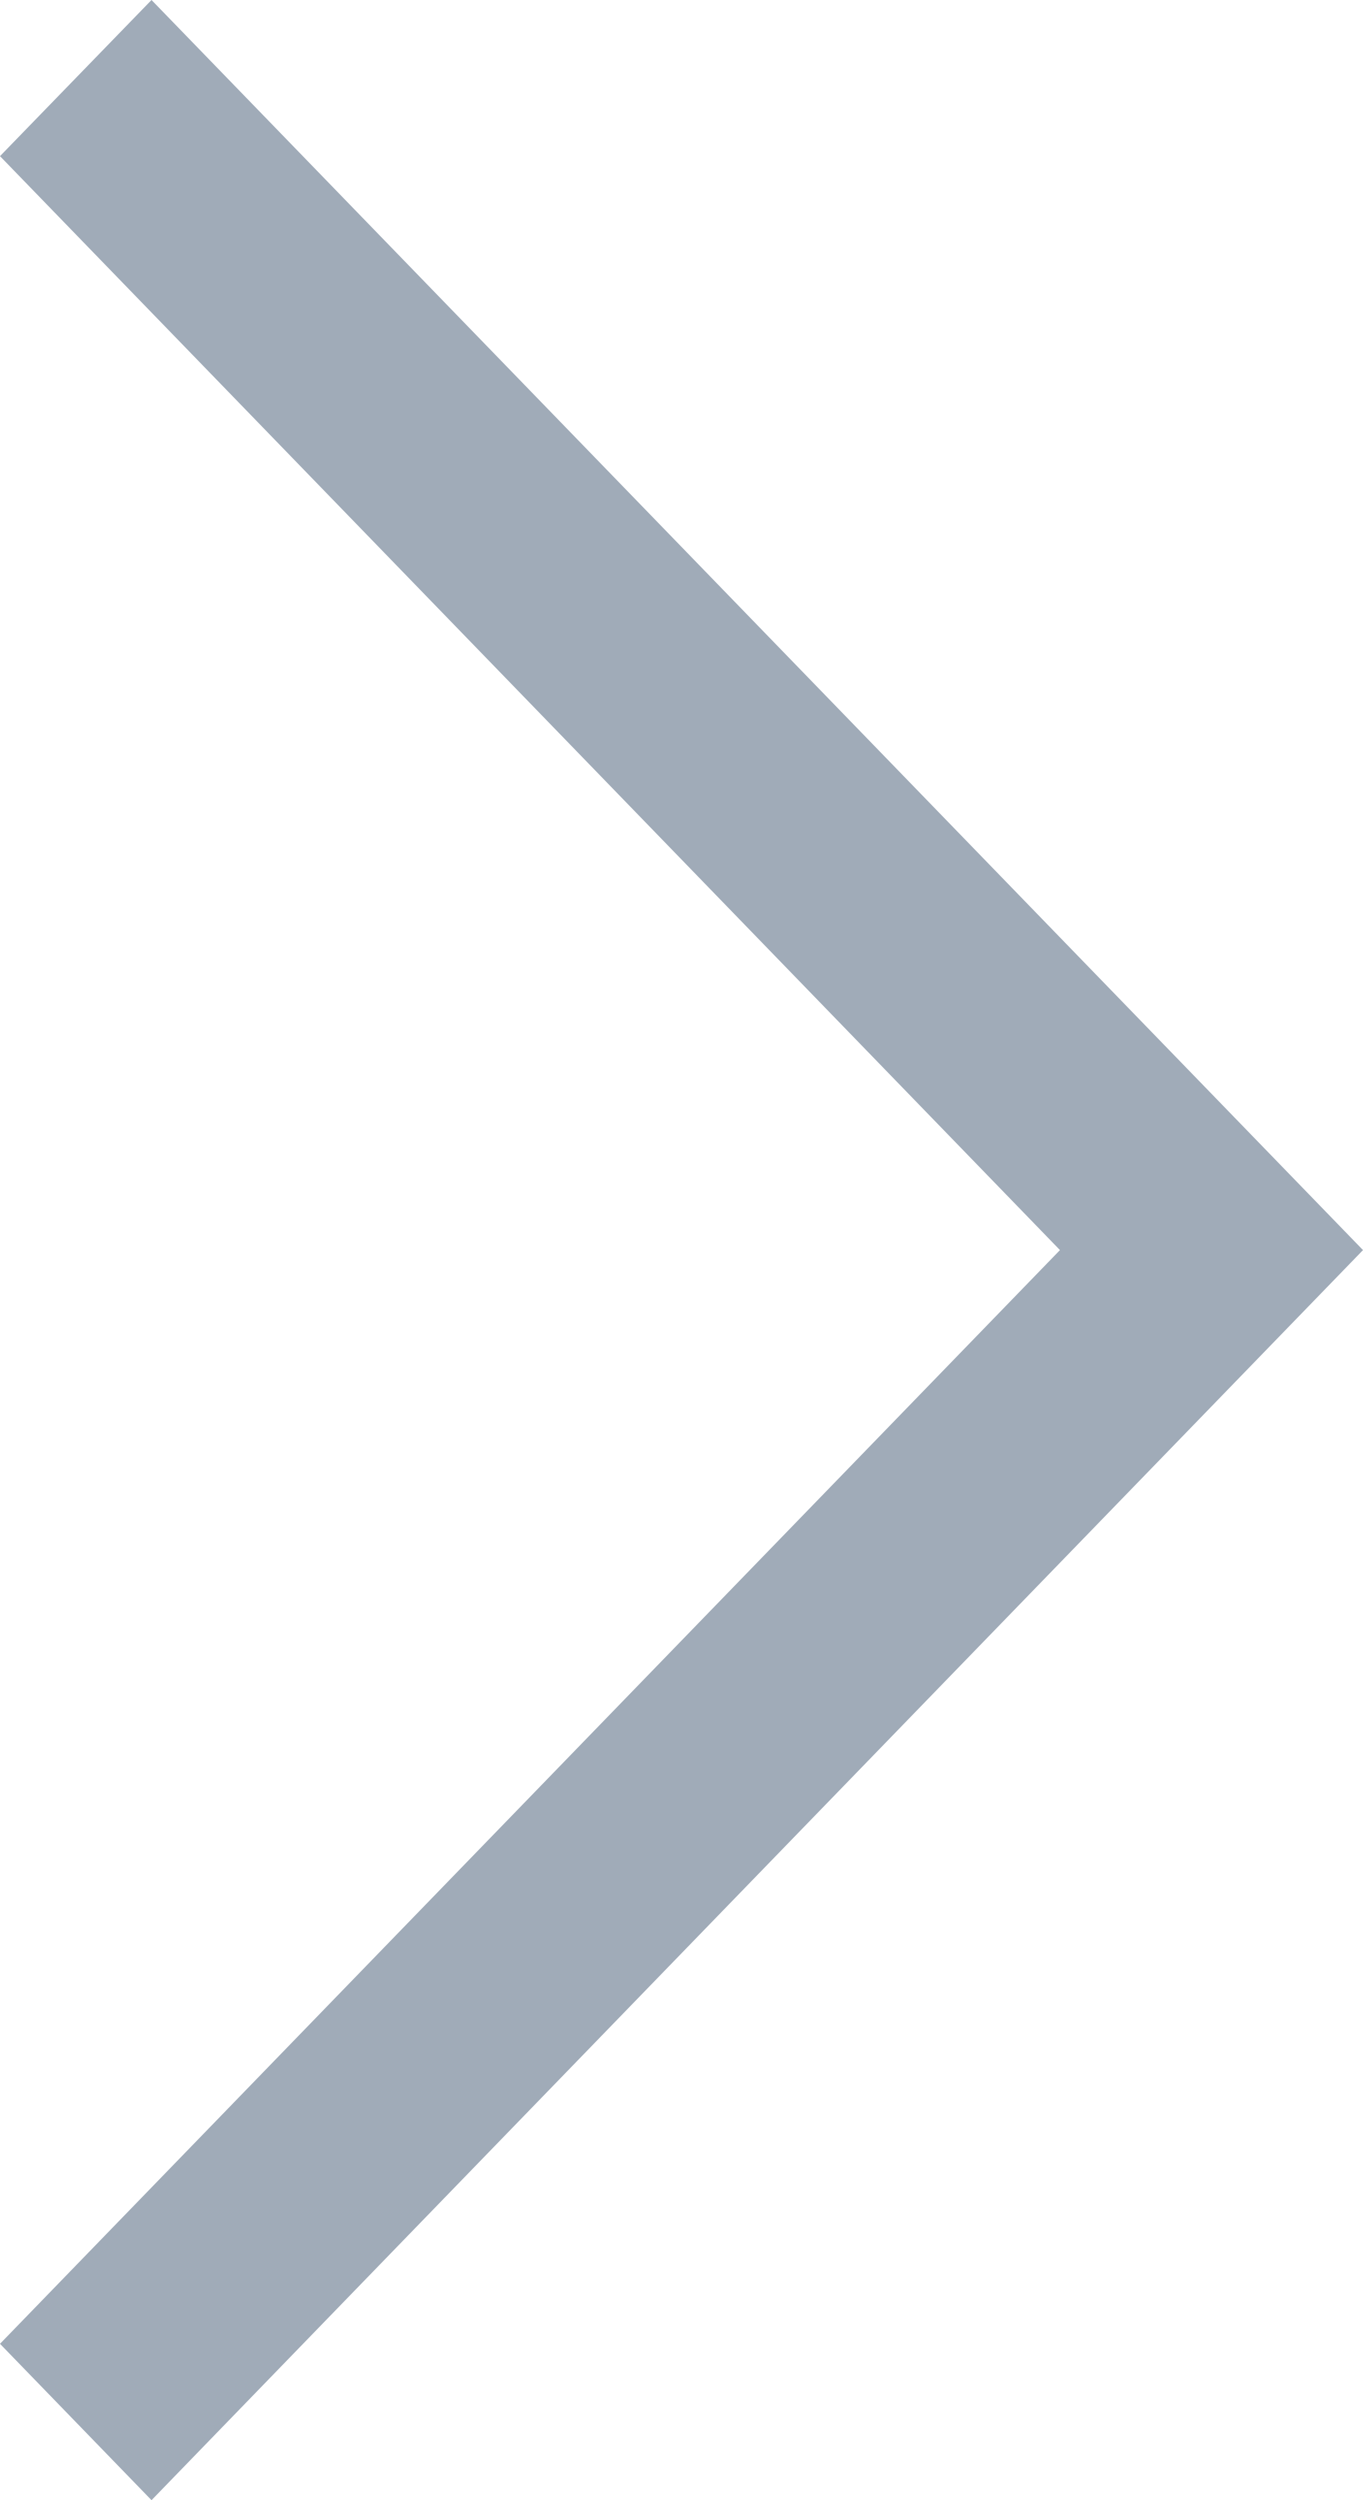 <svg width="12" height="22" viewBox="0 0 12 22" fill="none" xmlns="http://www.w3.org/2000/svg">
<path fill-rule="evenodd" clip-rule="evenodd" d="M9.332 11L0 20.624L1.334 22L12 11L1.334 0L0 1.374L9.332 11Z" fill="#A0ABB8"/>
</svg>
